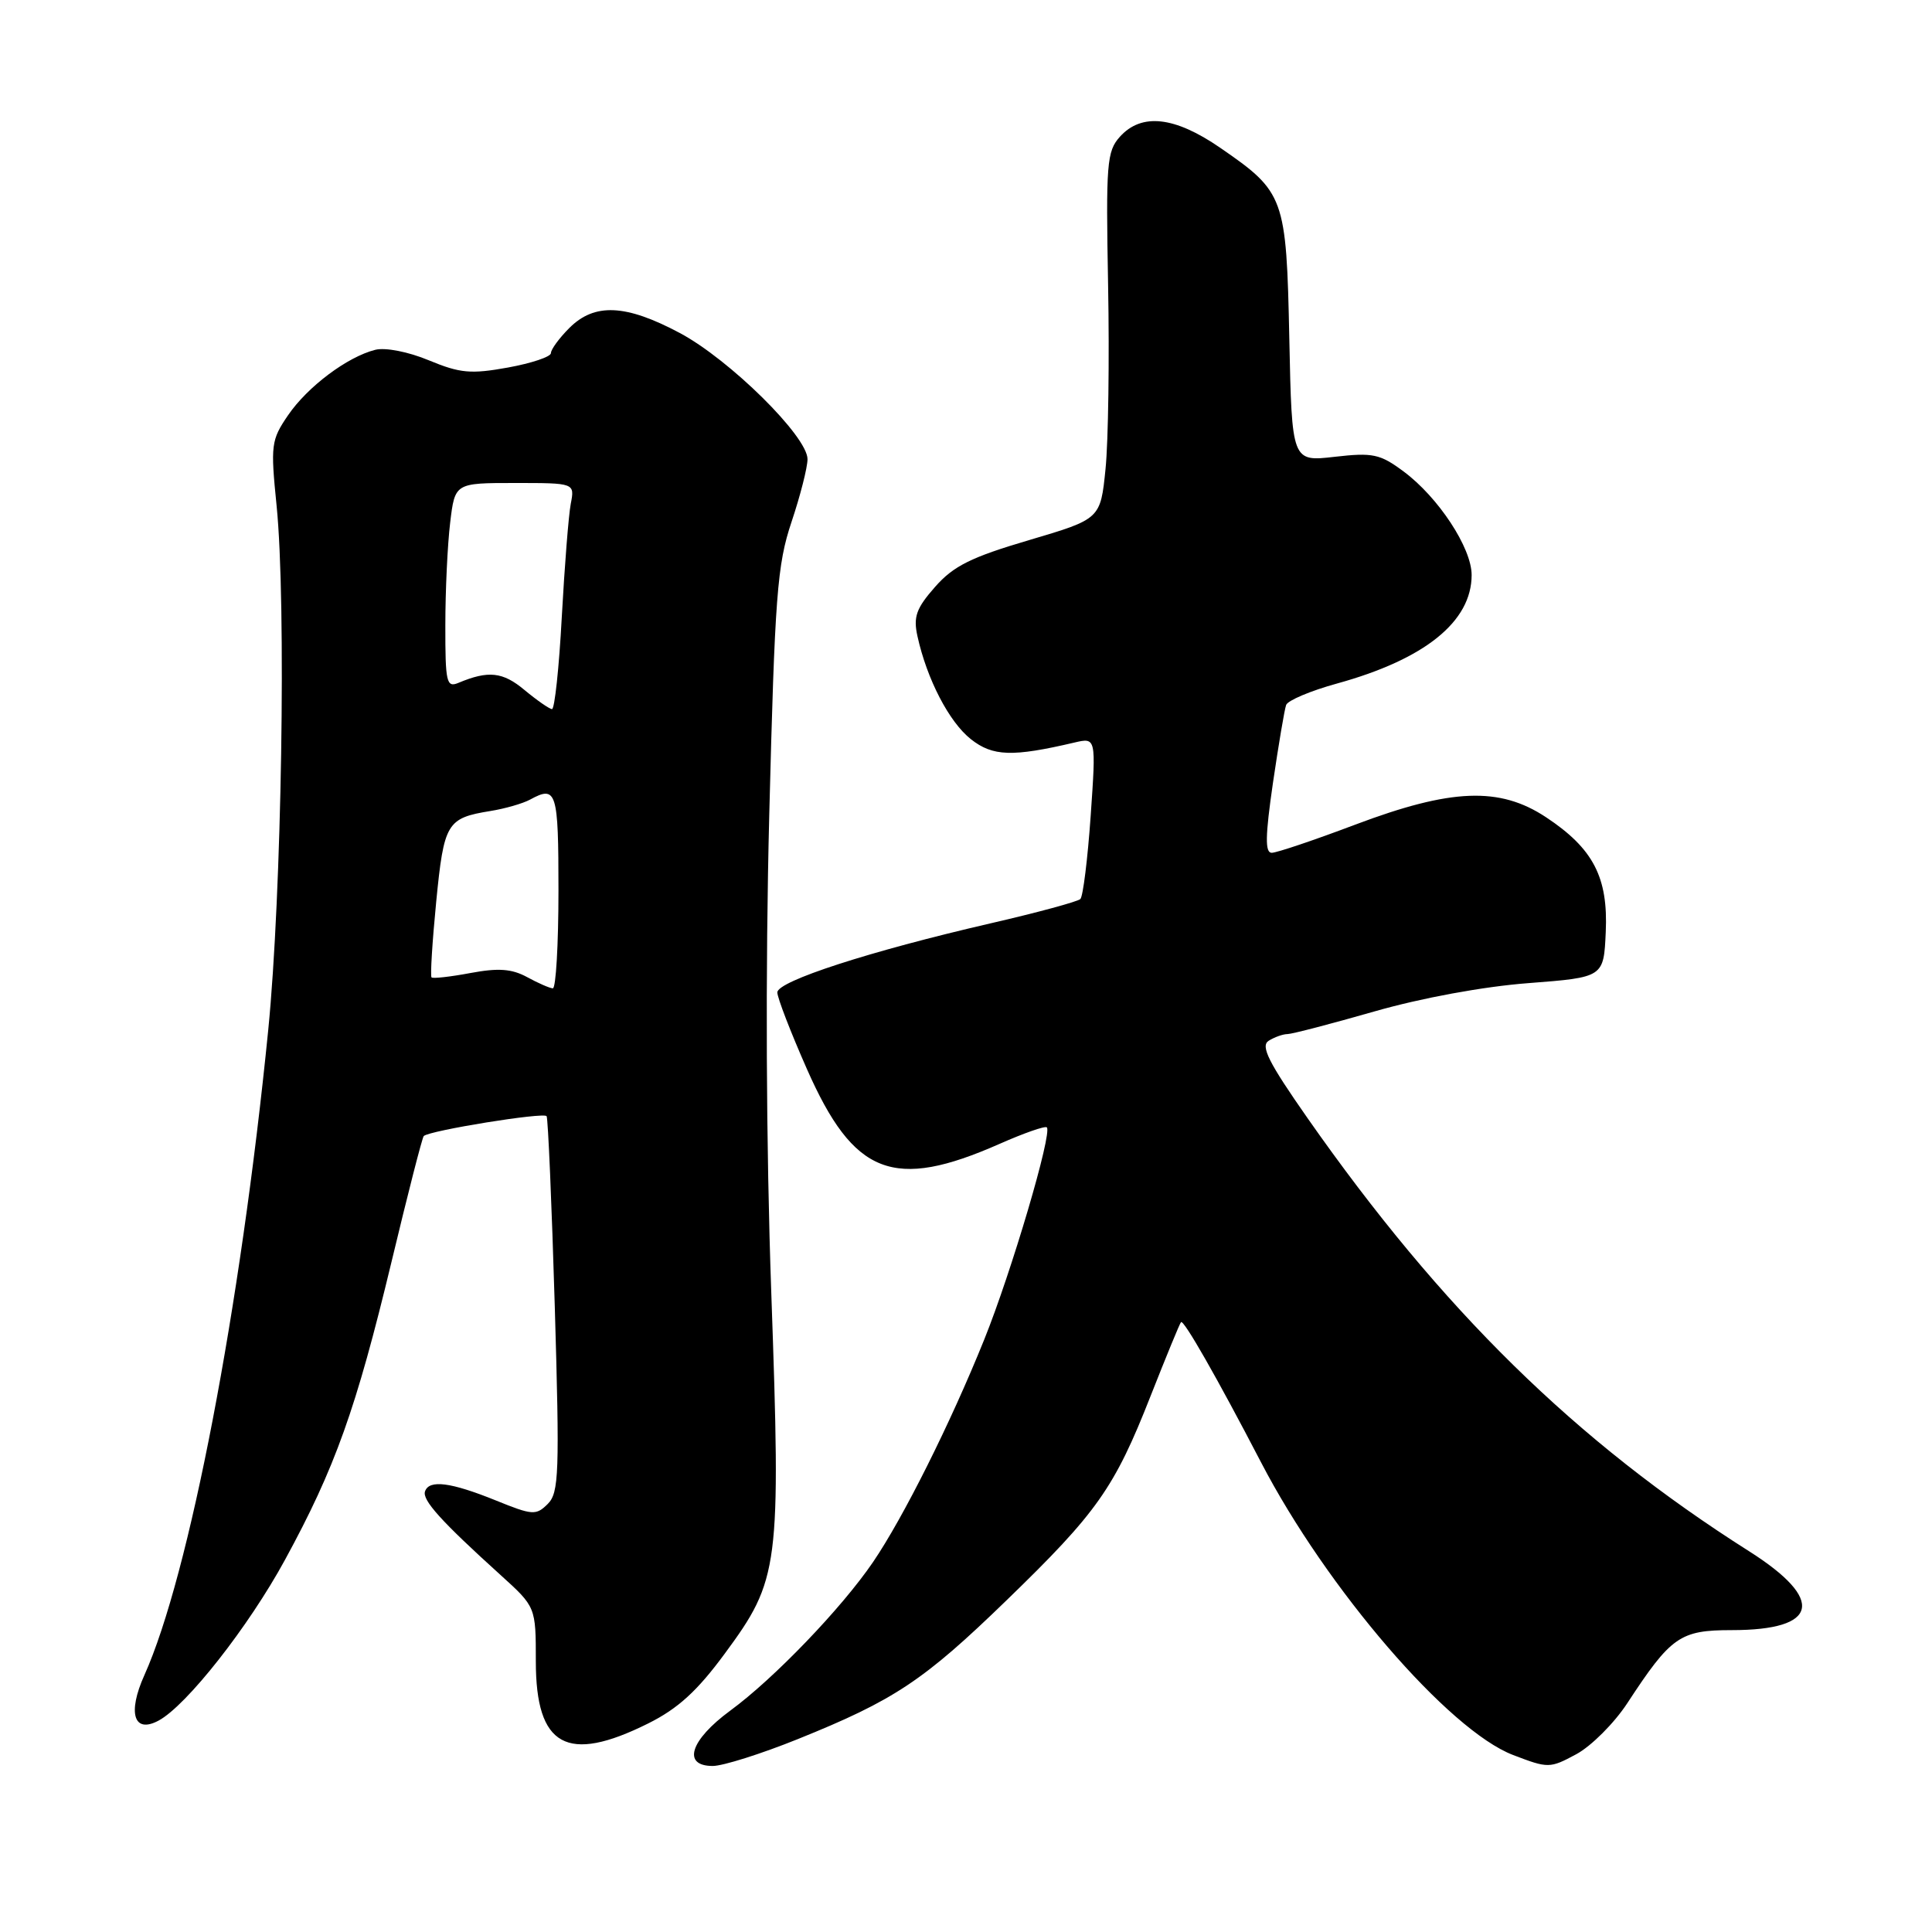 <?xml version="1.0" encoding="UTF-8" standalone="no"?>
<!DOCTYPE svg PUBLIC "-//W3C//DTD SVG 1.1//EN" "http://www.w3.org/Graphics/SVG/1.1/DTD/svg11.dtd" >
<svg xmlns="http://www.w3.org/2000/svg" xmlns:xlink="http://www.w3.org/1999/xlink" version="1.1" viewBox="0 0 256 256">
 <g >
 <path fill="currentColor"
d=" M 105.69 230.45 C 118.49 225.29 122.38 222.71 133.36 212.06 C 145.37 200.43 147.67 197.17 152.45 185.00 C 154.51 179.78 156.32 175.36 156.49 175.19 C 156.85 174.82 161.26 182.55 167.08 193.74 C 175.80 210.52 191.97 229.29 200.50 232.55 C 205.15 234.33 205.36 234.33 208.87 232.44 C 210.85 231.37 213.89 228.33 215.62 225.69 C 221.42 216.83 222.60 216.00 229.48 216.00 C 241.01 216.00 241.89 211.97 231.75 205.54 C 208.81 191.00 191.04 173.57 173.25 148.15 C 168.09 140.77 167.00 138.61 168.10 137.91 C 168.87 137.43 170.00 137.02 170.61 137.02 C 171.22 137.01 176.40 135.66 182.12 134.02 C 188.32 132.24 196.57 130.72 202.52 130.27 C 212.50 129.50 212.50 129.50 212.77 123.50 C 213.10 116.24 211.11 112.43 204.86 108.29 C 198.71 104.22 192.31 104.47 179.60 109.26 C 174.15 111.32 169.16 113.00 168.51 113.00 C 167.61 113.00 167.65 110.79 168.67 103.75 C 169.42 98.66 170.20 94.01 170.42 93.41 C 170.64 92.81 173.67 91.53 177.16 90.57 C 188.80 87.36 195.00 82.36 195.00 76.19 C 195.00 72.60 190.59 65.89 185.98 62.47 C 182.86 60.15 181.91 59.95 176.84 60.53 C 171.18 61.18 171.18 61.18 170.84 44.84 C 170.45 26.10 170.22 25.46 161.68 19.58 C 155.64 15.42 151.27 14.94 148.40 18.11 C 146.65 20.05 146.53 21.65 146.83 37.84 C 147.01 47.53 146.86 58.46 146.49 62.12 C 145.82 68.77 145.82 68.77 136.35 71.57 C 128.65 73.84 126.33 75.00 123.89 77.78 C 121.40 80.61 121.00 81.74 121.57 84.31 C 122.82 89.99 125.76 95.67 128.65 97.95 C 131.55 100.23 134.14 100.32 142.37 98.39 C 145.24 97.72 145.24 97.72 144.52 108.11 C 144.12 113.82 143.51 118.78 143.15 119.13 C 142.79 119.47 137.42 120.93 131.20 122.36 C 115.25 126.04 103.00 130.01 103.00 131.50 C 103.00 132.20 104.76 136.76 106.91 141.63 C 113.13 155.74 118.39 157.78 132.47 151.56 C 135.68 150.14 138.49 149.16 138.71 149.38 C 139.46 150.13 134.02 168.56 130.41 177.51 C 125.96 188.56 119.68 201.12 115.67 207.00 C 111.51 213.10 102.56 222.42 96.76 226.67 C 91.44 230.58 90.36 234.00 94.44 234.00 C 95.79 234.00 100.85 232.40 105.69 230.45 Z  M 85.88 228.37 C 89.82 226.41 92.38 224.08 96.03 219.12 C 103.27 209.30 103.48 207.70 102.20 171.33 C 101.51 151.76 101.41 128.63 101.93 108.00 C 102.67 78.88 102.98 74.84 104.88 69.16 C 106.05 65.67 107.00 61.93 107.00 60.84 C 107.00 57.83 96.68 47.64 90.07 44.12 C 82.92 40.31 78.79 40.12 75.45 43.45 C 74.10 44.80 73.00 46.30 73.00 46.79 C 73.00 47.27 70.44 48.13 67.31 48.70 C 62.39 49.59 60.97 49.46 56.84 47.75 C 54.11 46.61 51.07 46.02 49.73 46.35 C 46.03 47.28 40.76 51.23 38.17 55.02 C 35.92 58.31 35.84 58.97 36.65 67.00 C 37.95 79.93 37.33 118.54 35.54 136.50 C 31.86 173.40 25.08 208.74 19.13 221.97 C 16.87 226.99 17.73 229.75 21.01 227.99 C 24.71 226.01 32.92 215.58 37.76 206.69 C 44.40 194.51 47.18 186.73 51.88 167.19 C 54.03 158.22 55.95 150.72 56.15 150.53 C 56.91 149.80 72.09 147.34 72.43 147.90 C 72.62 148.23 73.11 159.55 73.51 173.06 C 74.16 195.21 74.07 197.79 72.58 199.28 C 71.03 200.82 70.56 200.79 65.71 198.82 C 59.73 196.40 56.87 196.03 56.32 197.61 C 55.91 198.76 58.47 201.59 66.34 208.71 C 71.00 212.93 71.00 212.93 71.00 220.14 C 71.00 231.45 75.13 233.73 85.88 228.37 Z  M 69.84 129.47 C 67.81 128.37 66.03 128.24 62.34 128.93 C 59.68 129.43 57.35 129.69 57.18 129.51 C 57.00 129.33 57.28 124.81 57.80 119.48 C 58.83 109.02 59.20 108.40 65.00 107.46 C 66.92 107.15 69.28 106.47 70.24 105.95 C 73.75 104.03 74.00 104.83 74.00 118.00 C 74.00 125.15 73.66 130.98 73.25 130.96 C 72.84 130.94 71.30 130.27 69.84 129.47 Z  M 69.50 91.43 C 66.62 89.02 64.71 88.82 60.75 90.48 C 59.16 91.15 59.00 90.43 59.01 82.86 C 59.01 78.26 59.30 72.14 59.65 69.25 C 60.28 64.00 60.28 64.00 68.22 64.00 C 76.16 64.00 76.16 64.00 75.63 66.75 C 75.34 68.26 74.81 75.01 74.44 81.75 C 74.08 88.49 73.49 93.98 73.14 93.96 C 72.79 93.94 71.15 92.80 69.50 91.43 Z "/>
</g>
</svg>